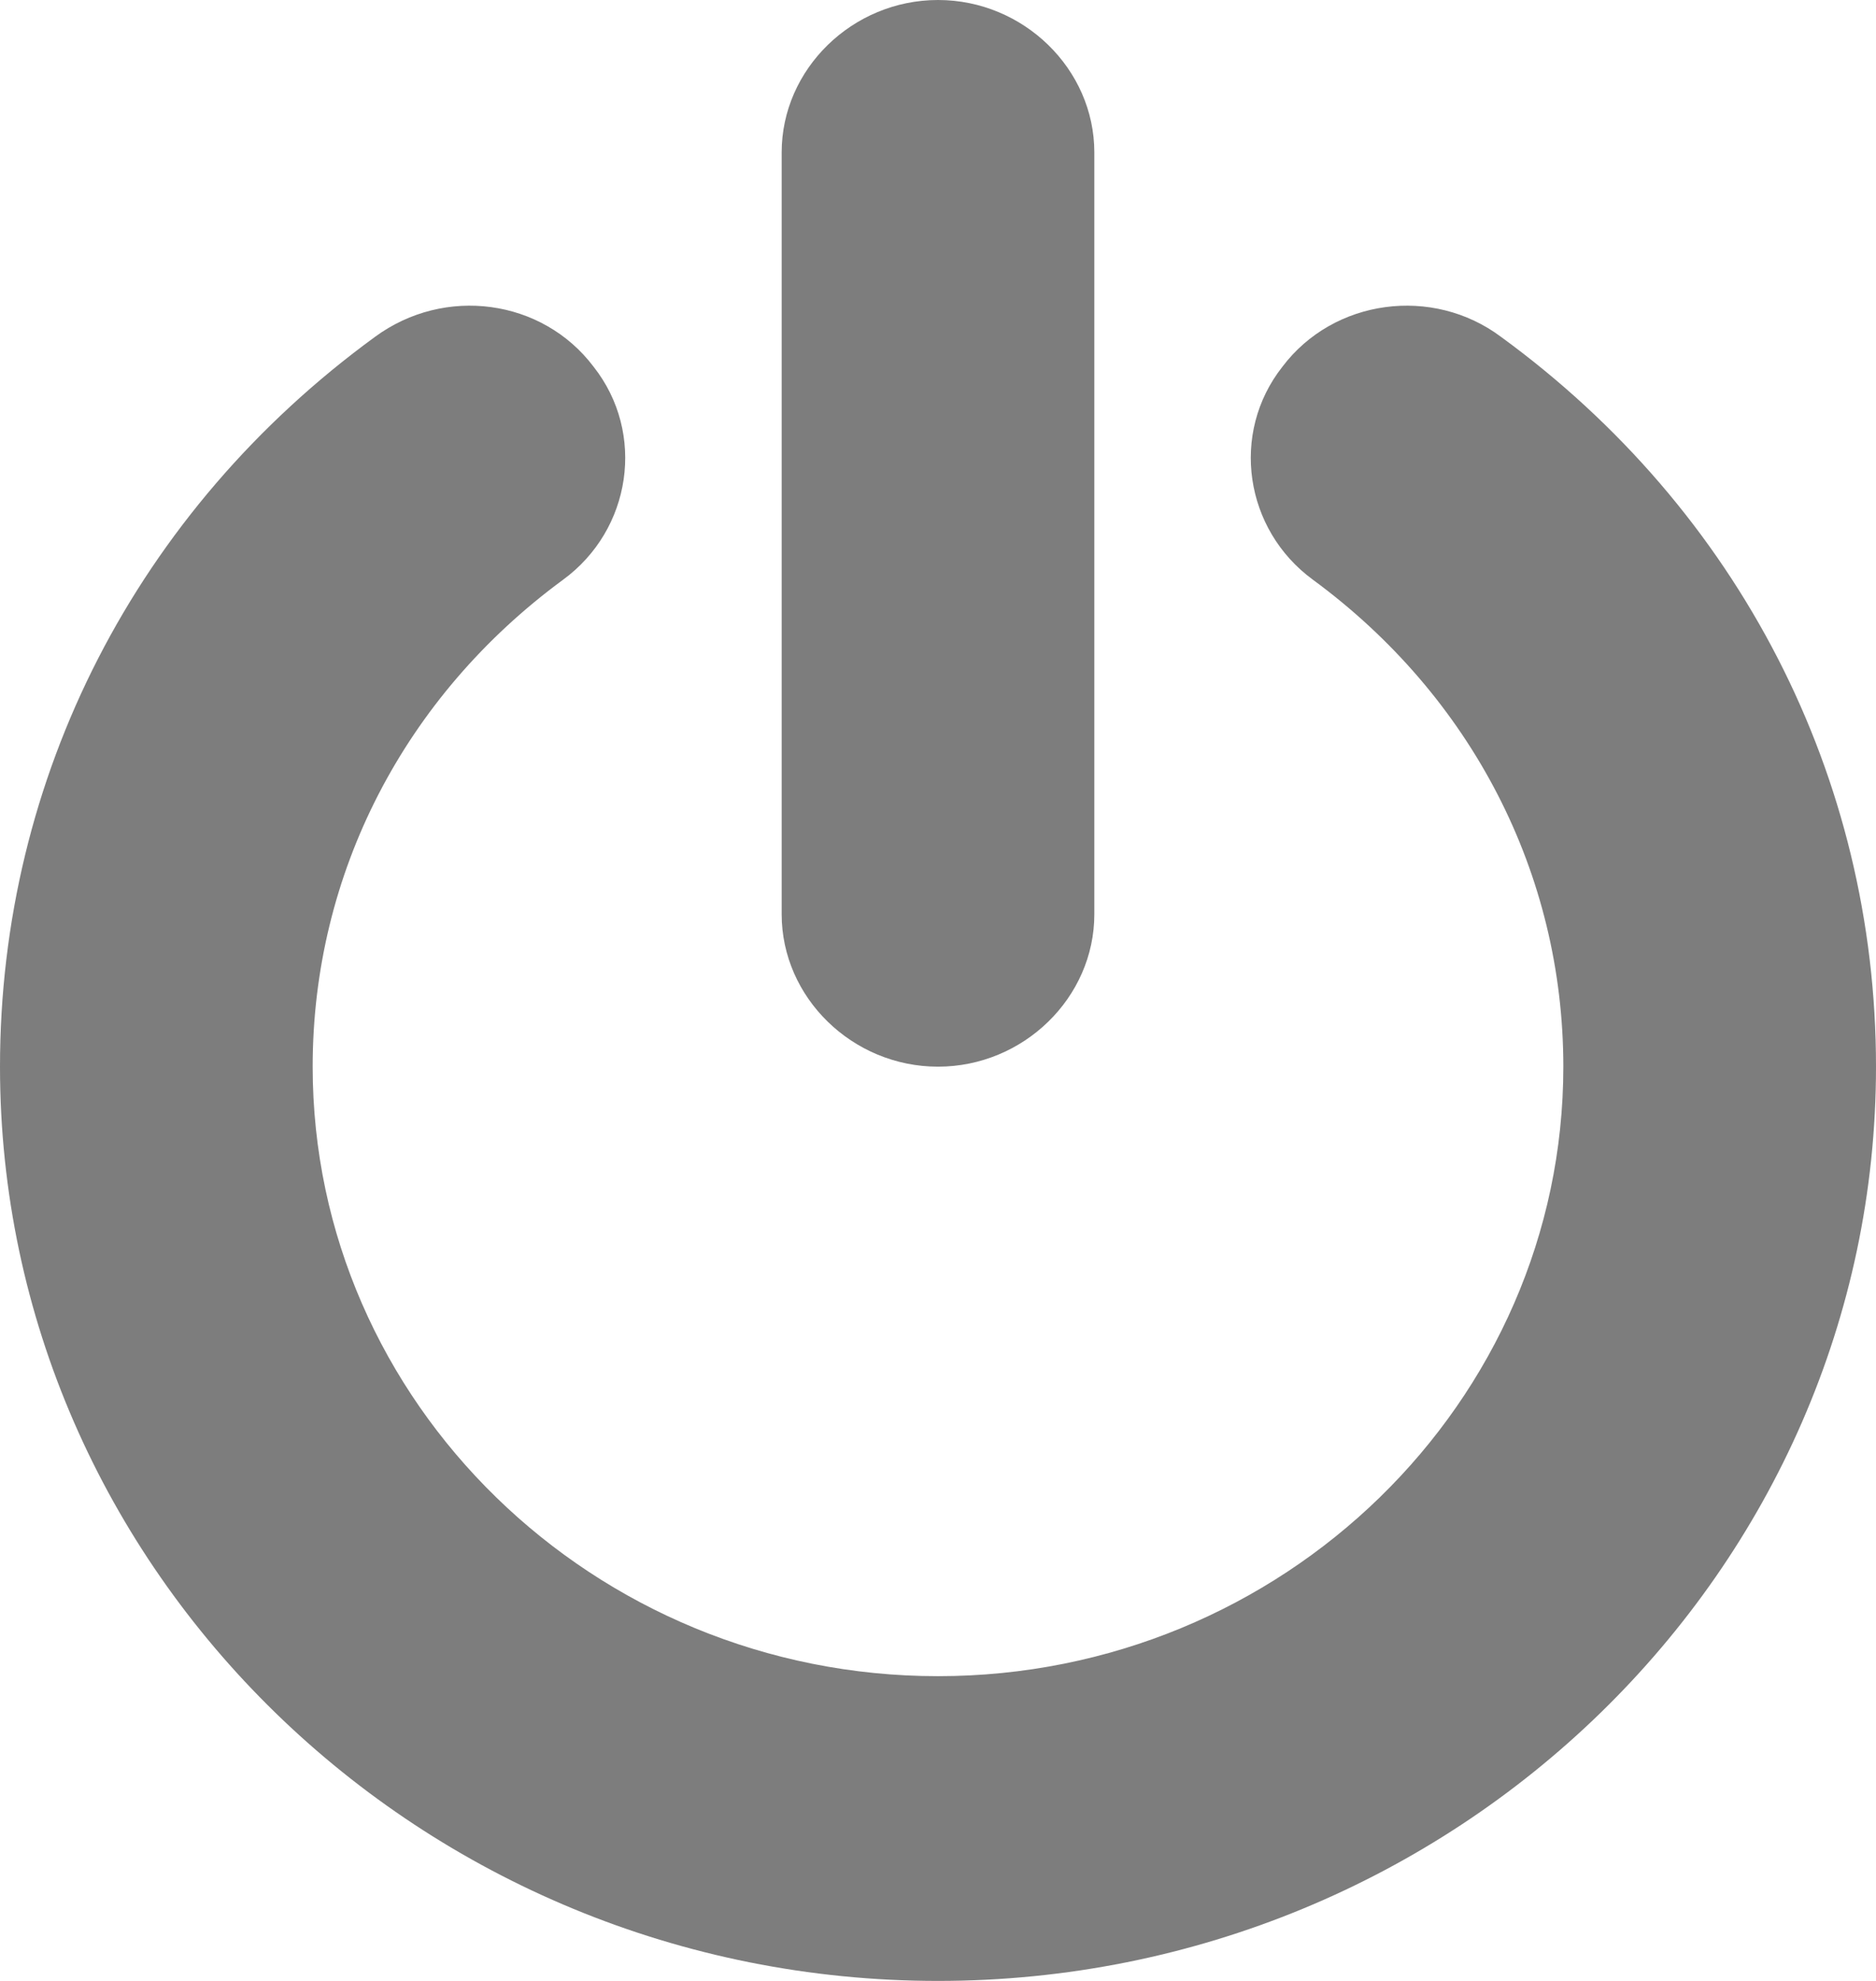 <?xml version="1.0" encoding="UTF-8"?>
<svg width="18px" height="19px" viewBox="0 0 18 19" version="1.1" xmlns="http://www.w3.org/2000/svg" xmlns:xlink="http://www.w3.org/1999/xlink">
    <!-- Generator: Sketch 50.2 (55047) - http://www.bohemiancoding.com/sketch -->
    <title>Group 14</title>
    <desc>Created with Sketch.</desc>
    <defs></defs>
    <g id="REVAMP-FILES" stroke="none" stroke-width="1" fill="none" fill-rule="evenodd">
        <g id="Group-12" transform="translate(0, -103)" fill="#7D7D7D">
            <g id="Group-8" transform="translate(0, 87)">
                <g id="Group-18" transform="translate(0, 13)">
                    <g id="Group-14" transform="translate(0, 3)">
                        <path d="M18,10.231 C18,15.061 13.957,19 9,19 C4.043,19 0,15.061 0,10.231 C0,7.456 1.312,4.898 3.598,3.231 C4.266,2.74 5.203,2.866 5.695,3.517 C6.199,4.156 6.059,5.081 5.402,5.561 C3.879,6.68 3,8.381 3,10.231 C3,13.451 5.695,16.077 9,16.077 C12.305,16.077 15,13.451 15,10.231 C15,8.381 14.121,6.68 12.598,5.561 C11.941,5.081 11.801,4.156 12.305,3.517 C12.797,2.866 13.746,2.74 14.402,3.231 C16.688,4.898 18,7.456 18,10.231 Z M10.5,1.462 L10.5,8.769 C10.5,9.569 9.82,10.231 9,10.231 C8.18,10.231 7.5,9.569 7.5,8.769 L7.5,1.462 C7.5,0.662 8.18,0 9,0 C9.82,0 10.5,0.662 10.5,1.462 Z" id="power-off---FontAwesome"></path>
                    </g>
                </g>
            </g>
        </g>
    </g>
</svg>